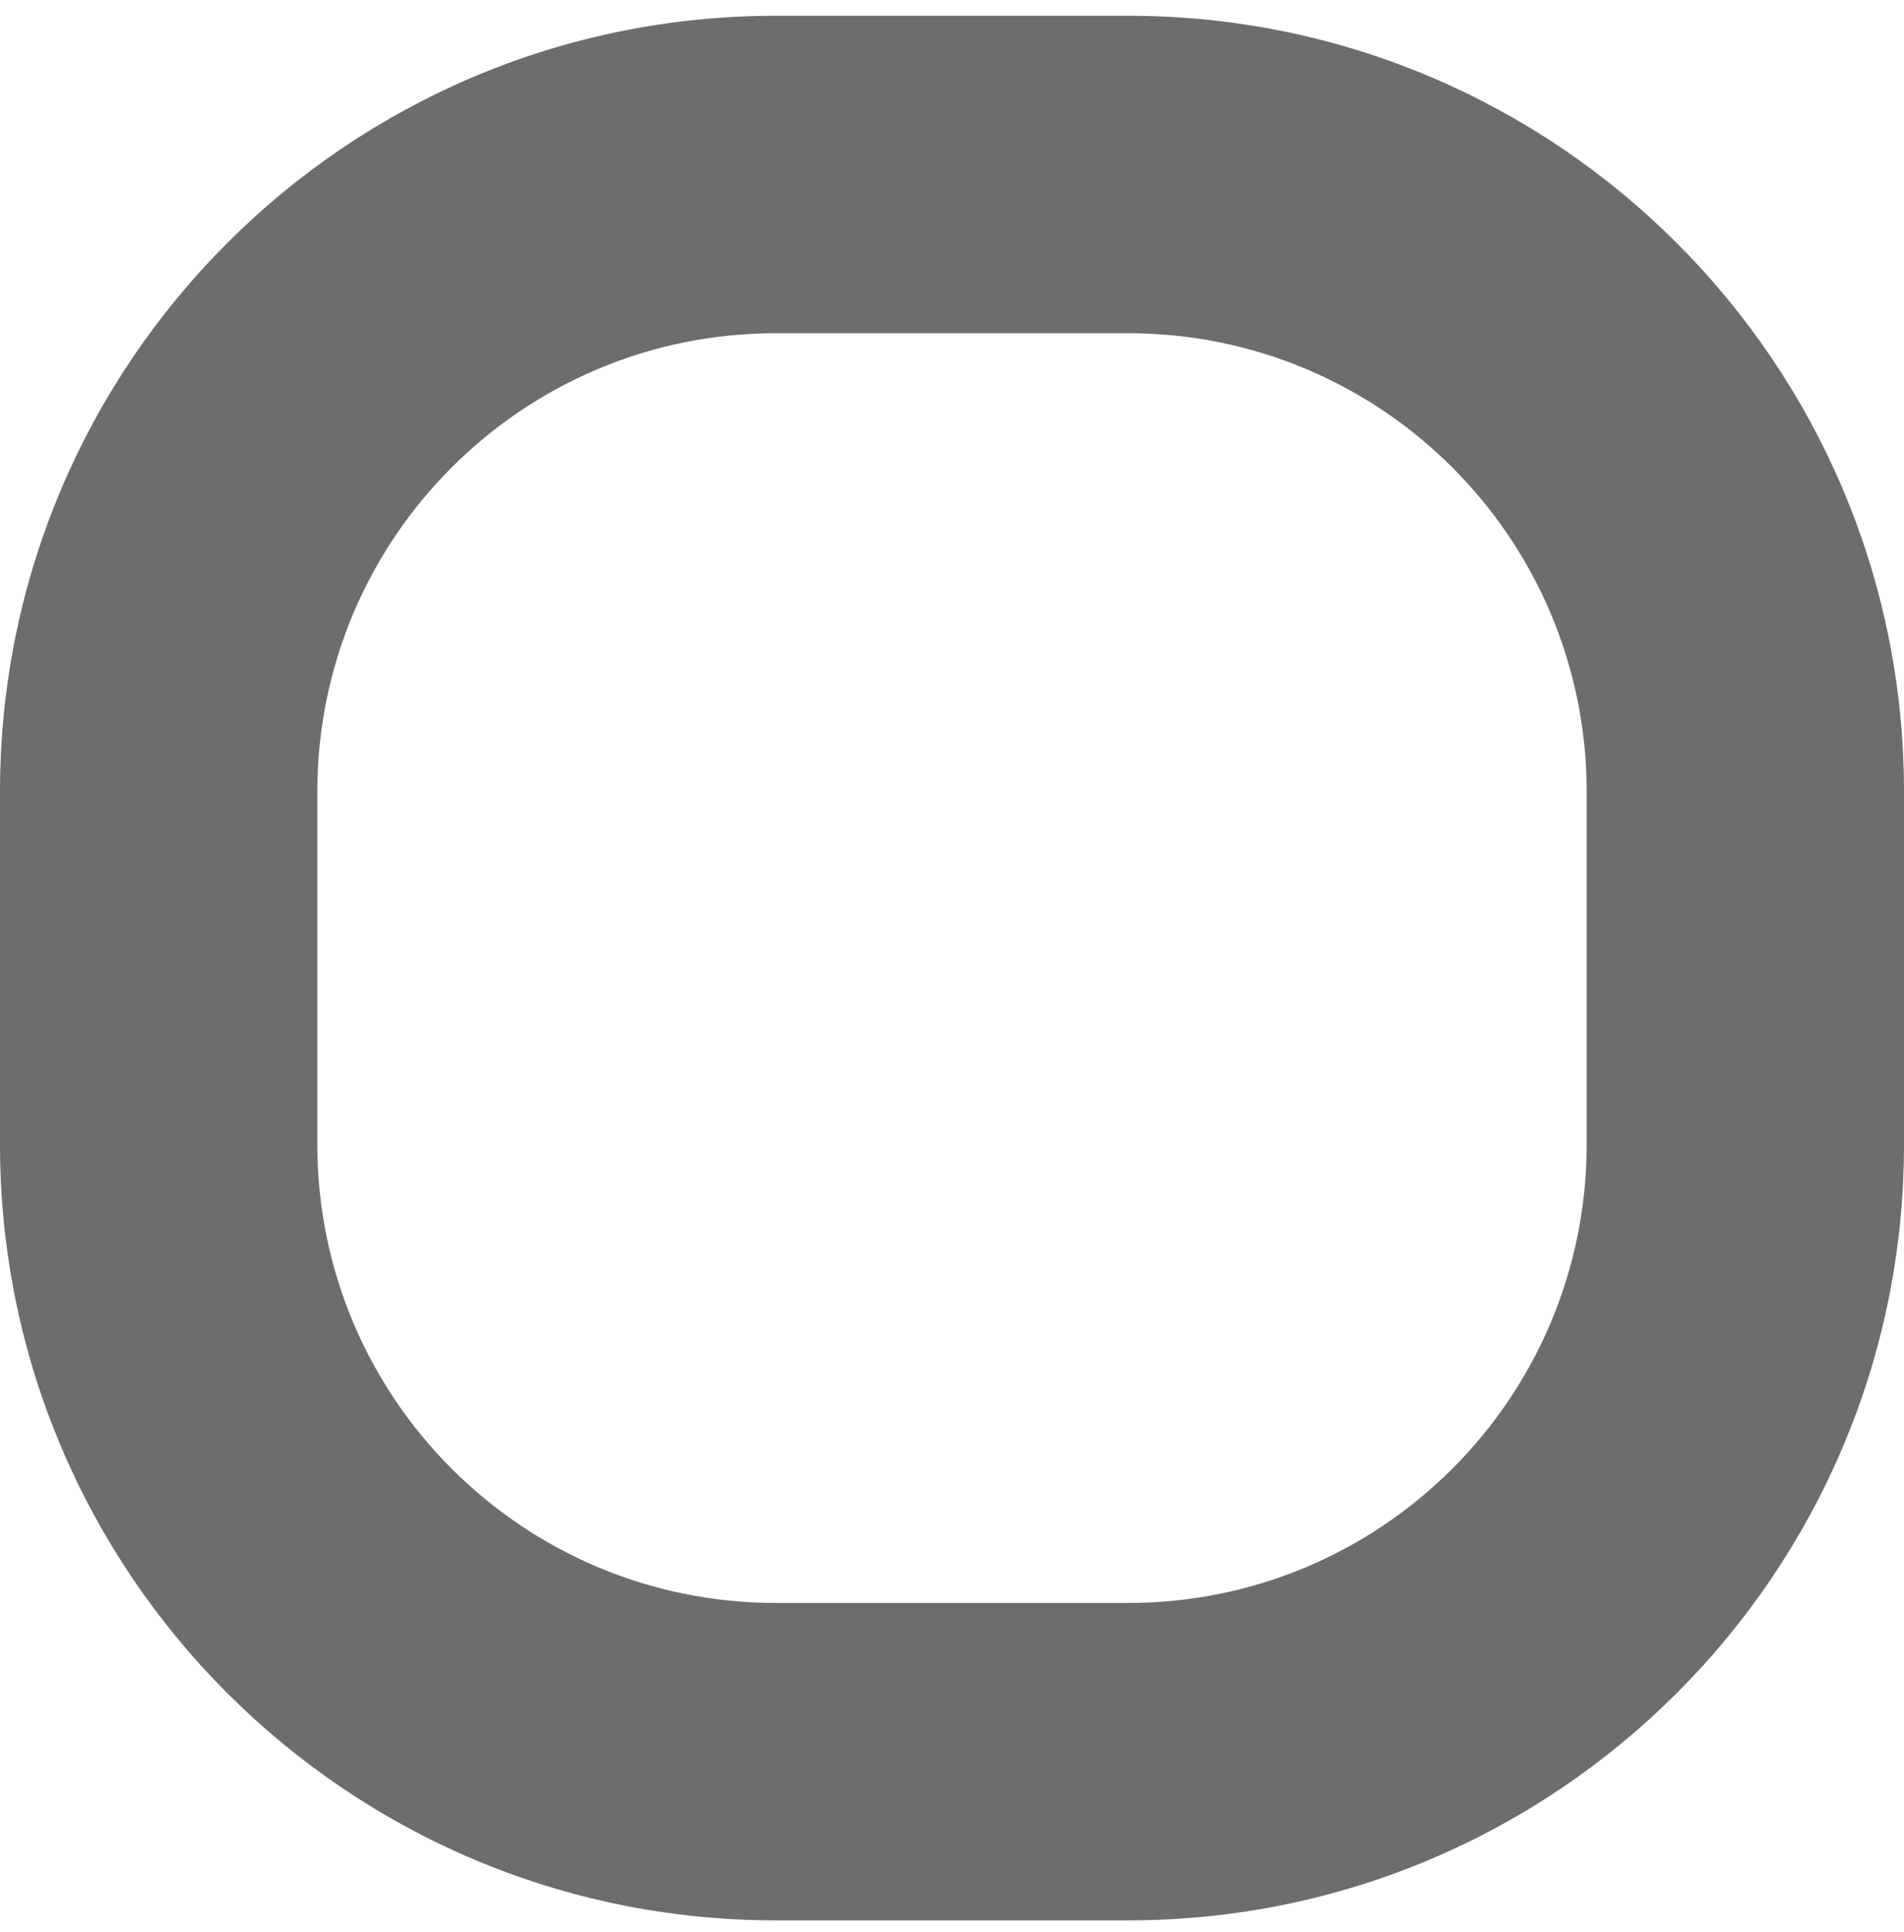 <svg width="70" height="71" viewBox="0 0 70 71" fill="none" xmlns="http://www.w3.org/2000/svg">
<path fill-rule="evenodd" clip-rule="evenodd" d="M41.481 12.247H28.518C19.212 12.247 11.667 19.792 11.667 29.099V42.062C11.667 51.369 19.212 58.914 28.518 58.914H41.481C50.788 58.914 58.333 51.369 58.333 42.062V29.099C58.333 19.792 50.788 12.247 41.481 12.247ZM28.518 0.58C12.768 0.58 0 13.348 0 29.099V42.062C0 57.812 12.768 70.58 28.518 70.58H41.481C57.232 70.58 70 57.812 70 42.062V29.099C70 13.348 57.232 0.58 41.481 0.58H28.518Z" fill="#6D6D6D"/>
</svg>
